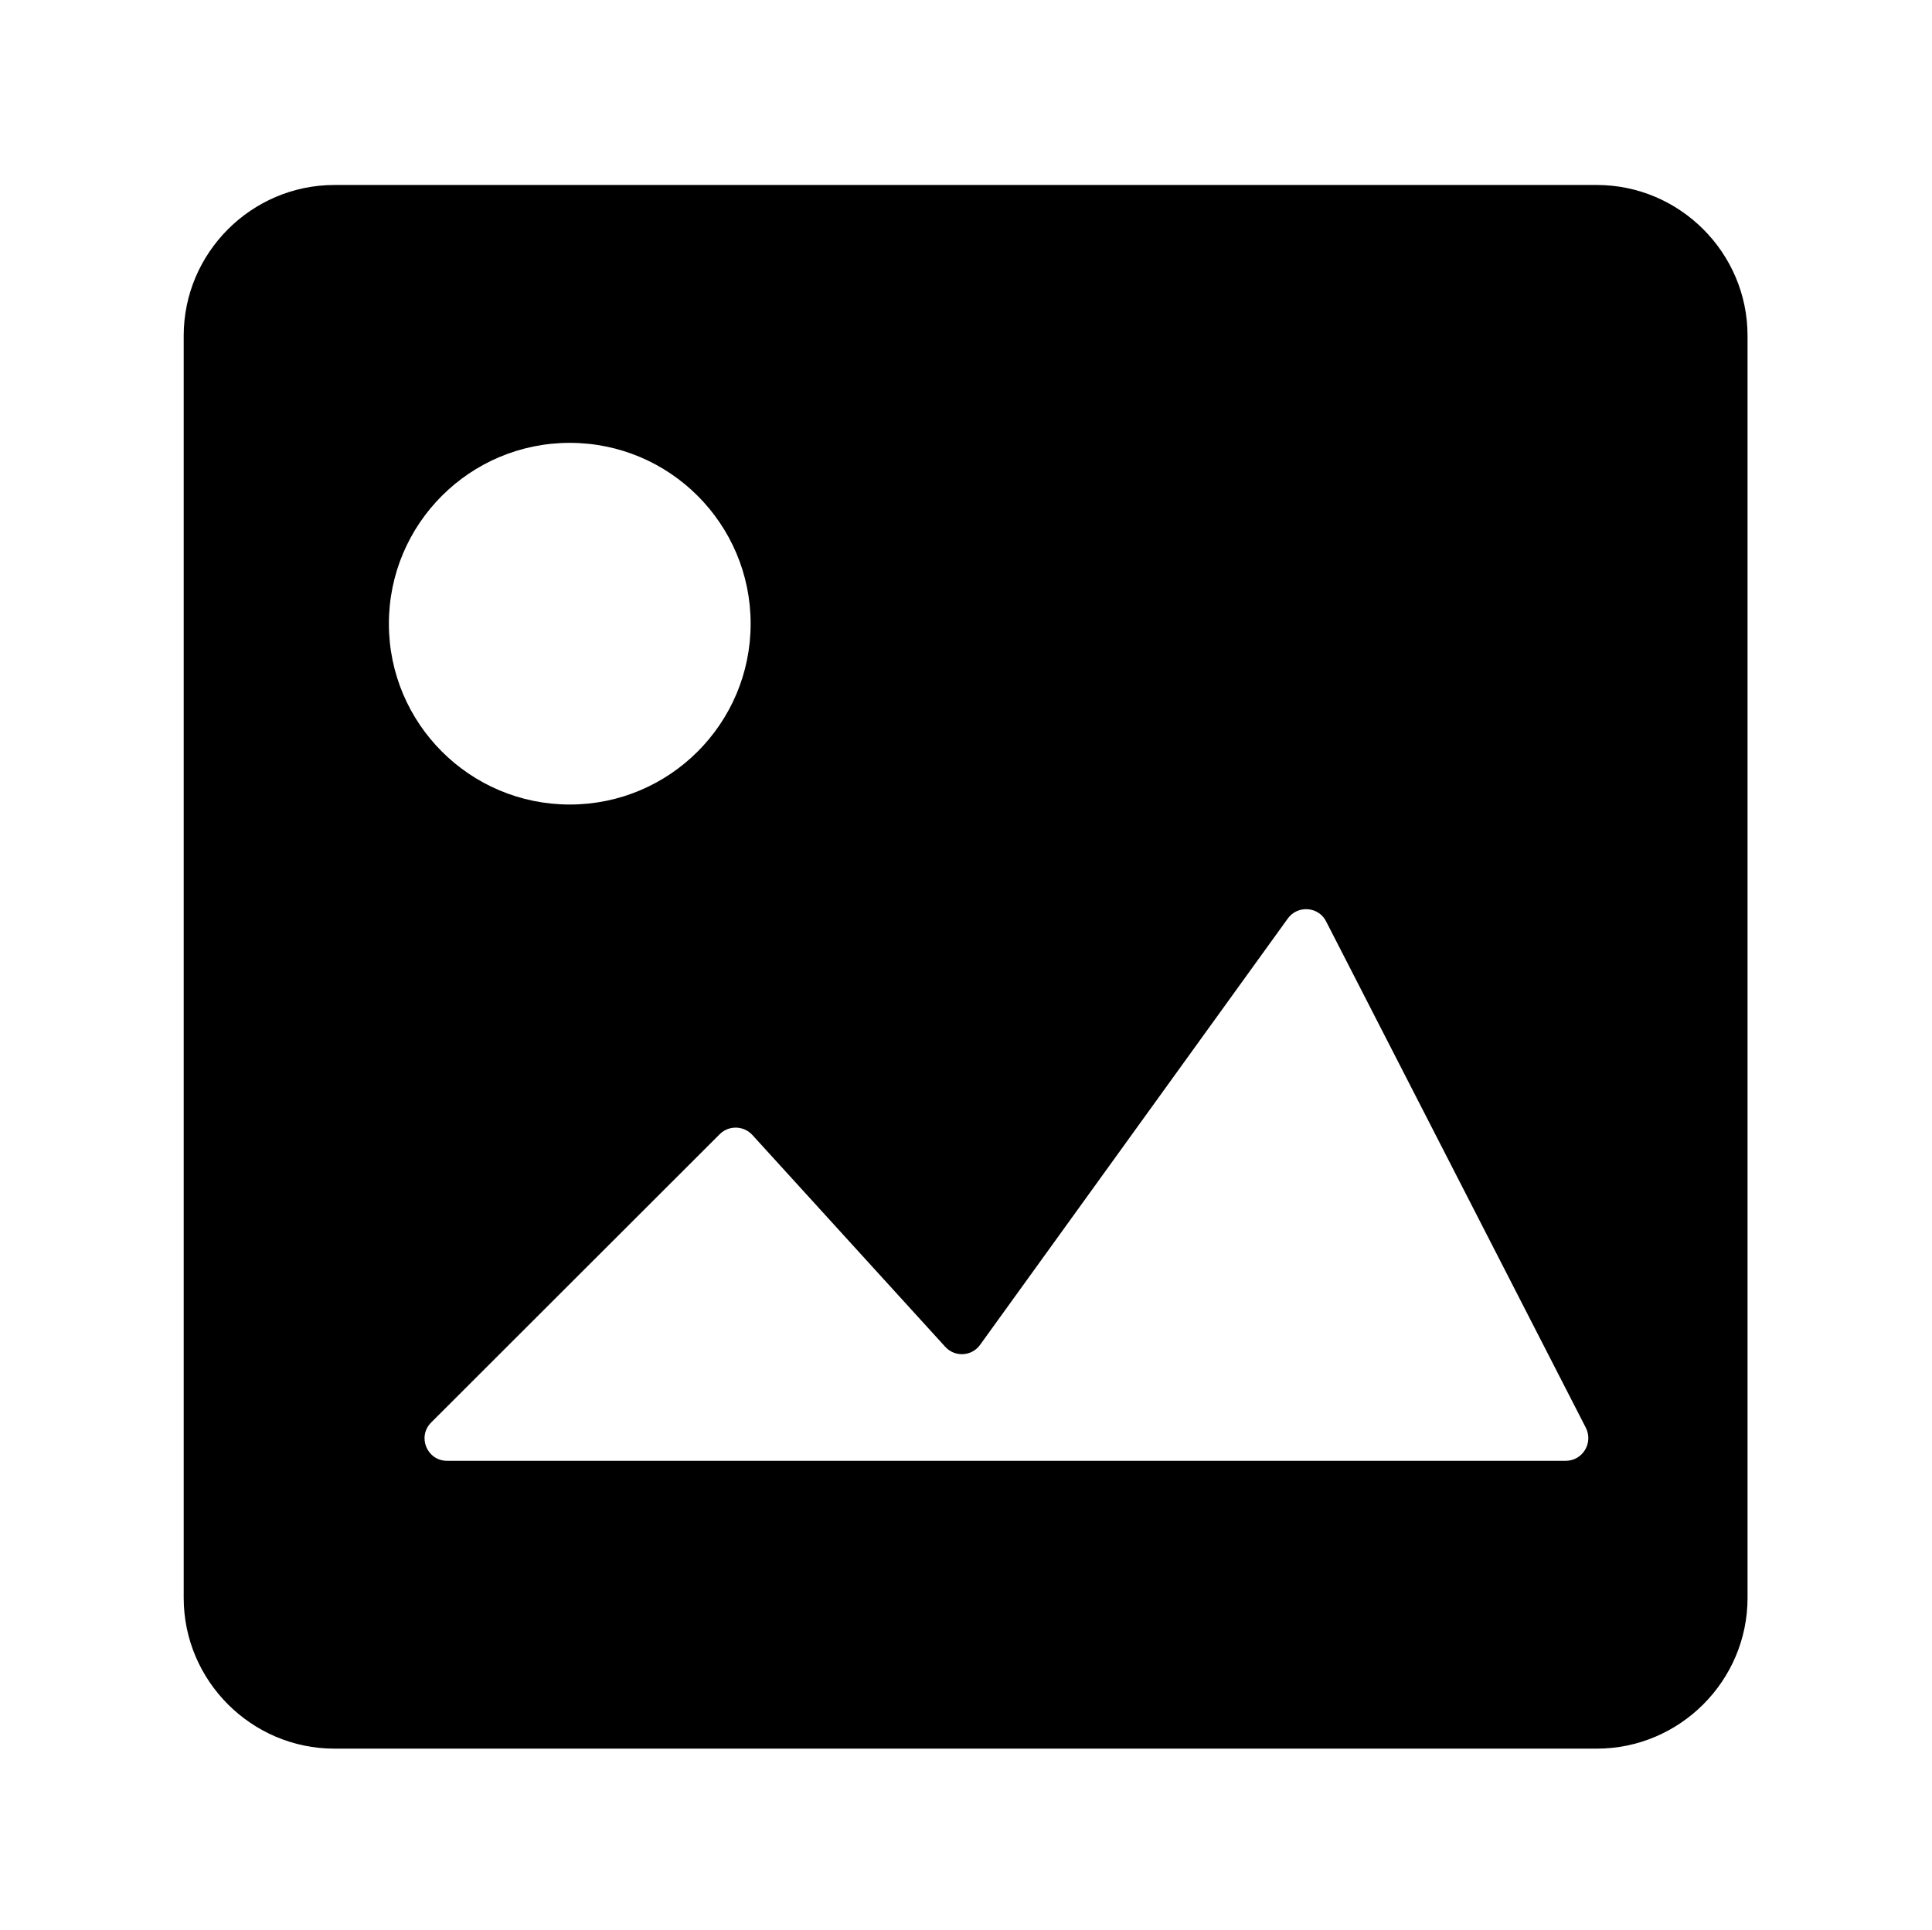 <?xml version="1.0" standalone="no"?><!DOCTYPE svg PUBLIC "-//W3C//DTD SVG 1.1//EN" "http://www.w3.org/Graphics/SVG/1.1/DTD/svg11.dtd"><svg t="1751784386767" class="icon" viewBox="0 0 1025 1024" version="1.1" xmlns="http://www.w3.org/2000/svg" p-id="10239" xmlns:xlink="http://www.w3.org/1999/xlink" width="200.195" height="200"><path d="M847.169 98.162h-669.738c-43.983 0-79.969 35.986-79.969 79.969v669.838c0 43.983 35.986 79.969 79.969 79.969h669.738c43.983 0 79.969-35.986 79.969-79.969V178.13c0-43.983-35.986-79.969-79.969-79.969zM302.282 235.008c52.979 0 95.963 42.983 95.963 95.963s-42.983 95.963-95.963 95.963-95.963-42.983-95.963-95.963 42.983-95.963 95.963-95.963zM830.676 775.197H237.207c-10.696 0-15.994-12.895-8.397-20.392l153.04-152.94c4.798-4.798 12.695-4.598 17.293 0.4l102.36 112.456c5.098 5.598 14.094 5.098 18.493-1.1l163.236-226.212c5.198-7.197 16.294-6.398 20.292 1.499l137.846 268.795c3.998 7.997-1.699 17.493-10.696 17.493z" fill="currentColor" p-id="10240"></path></svg>